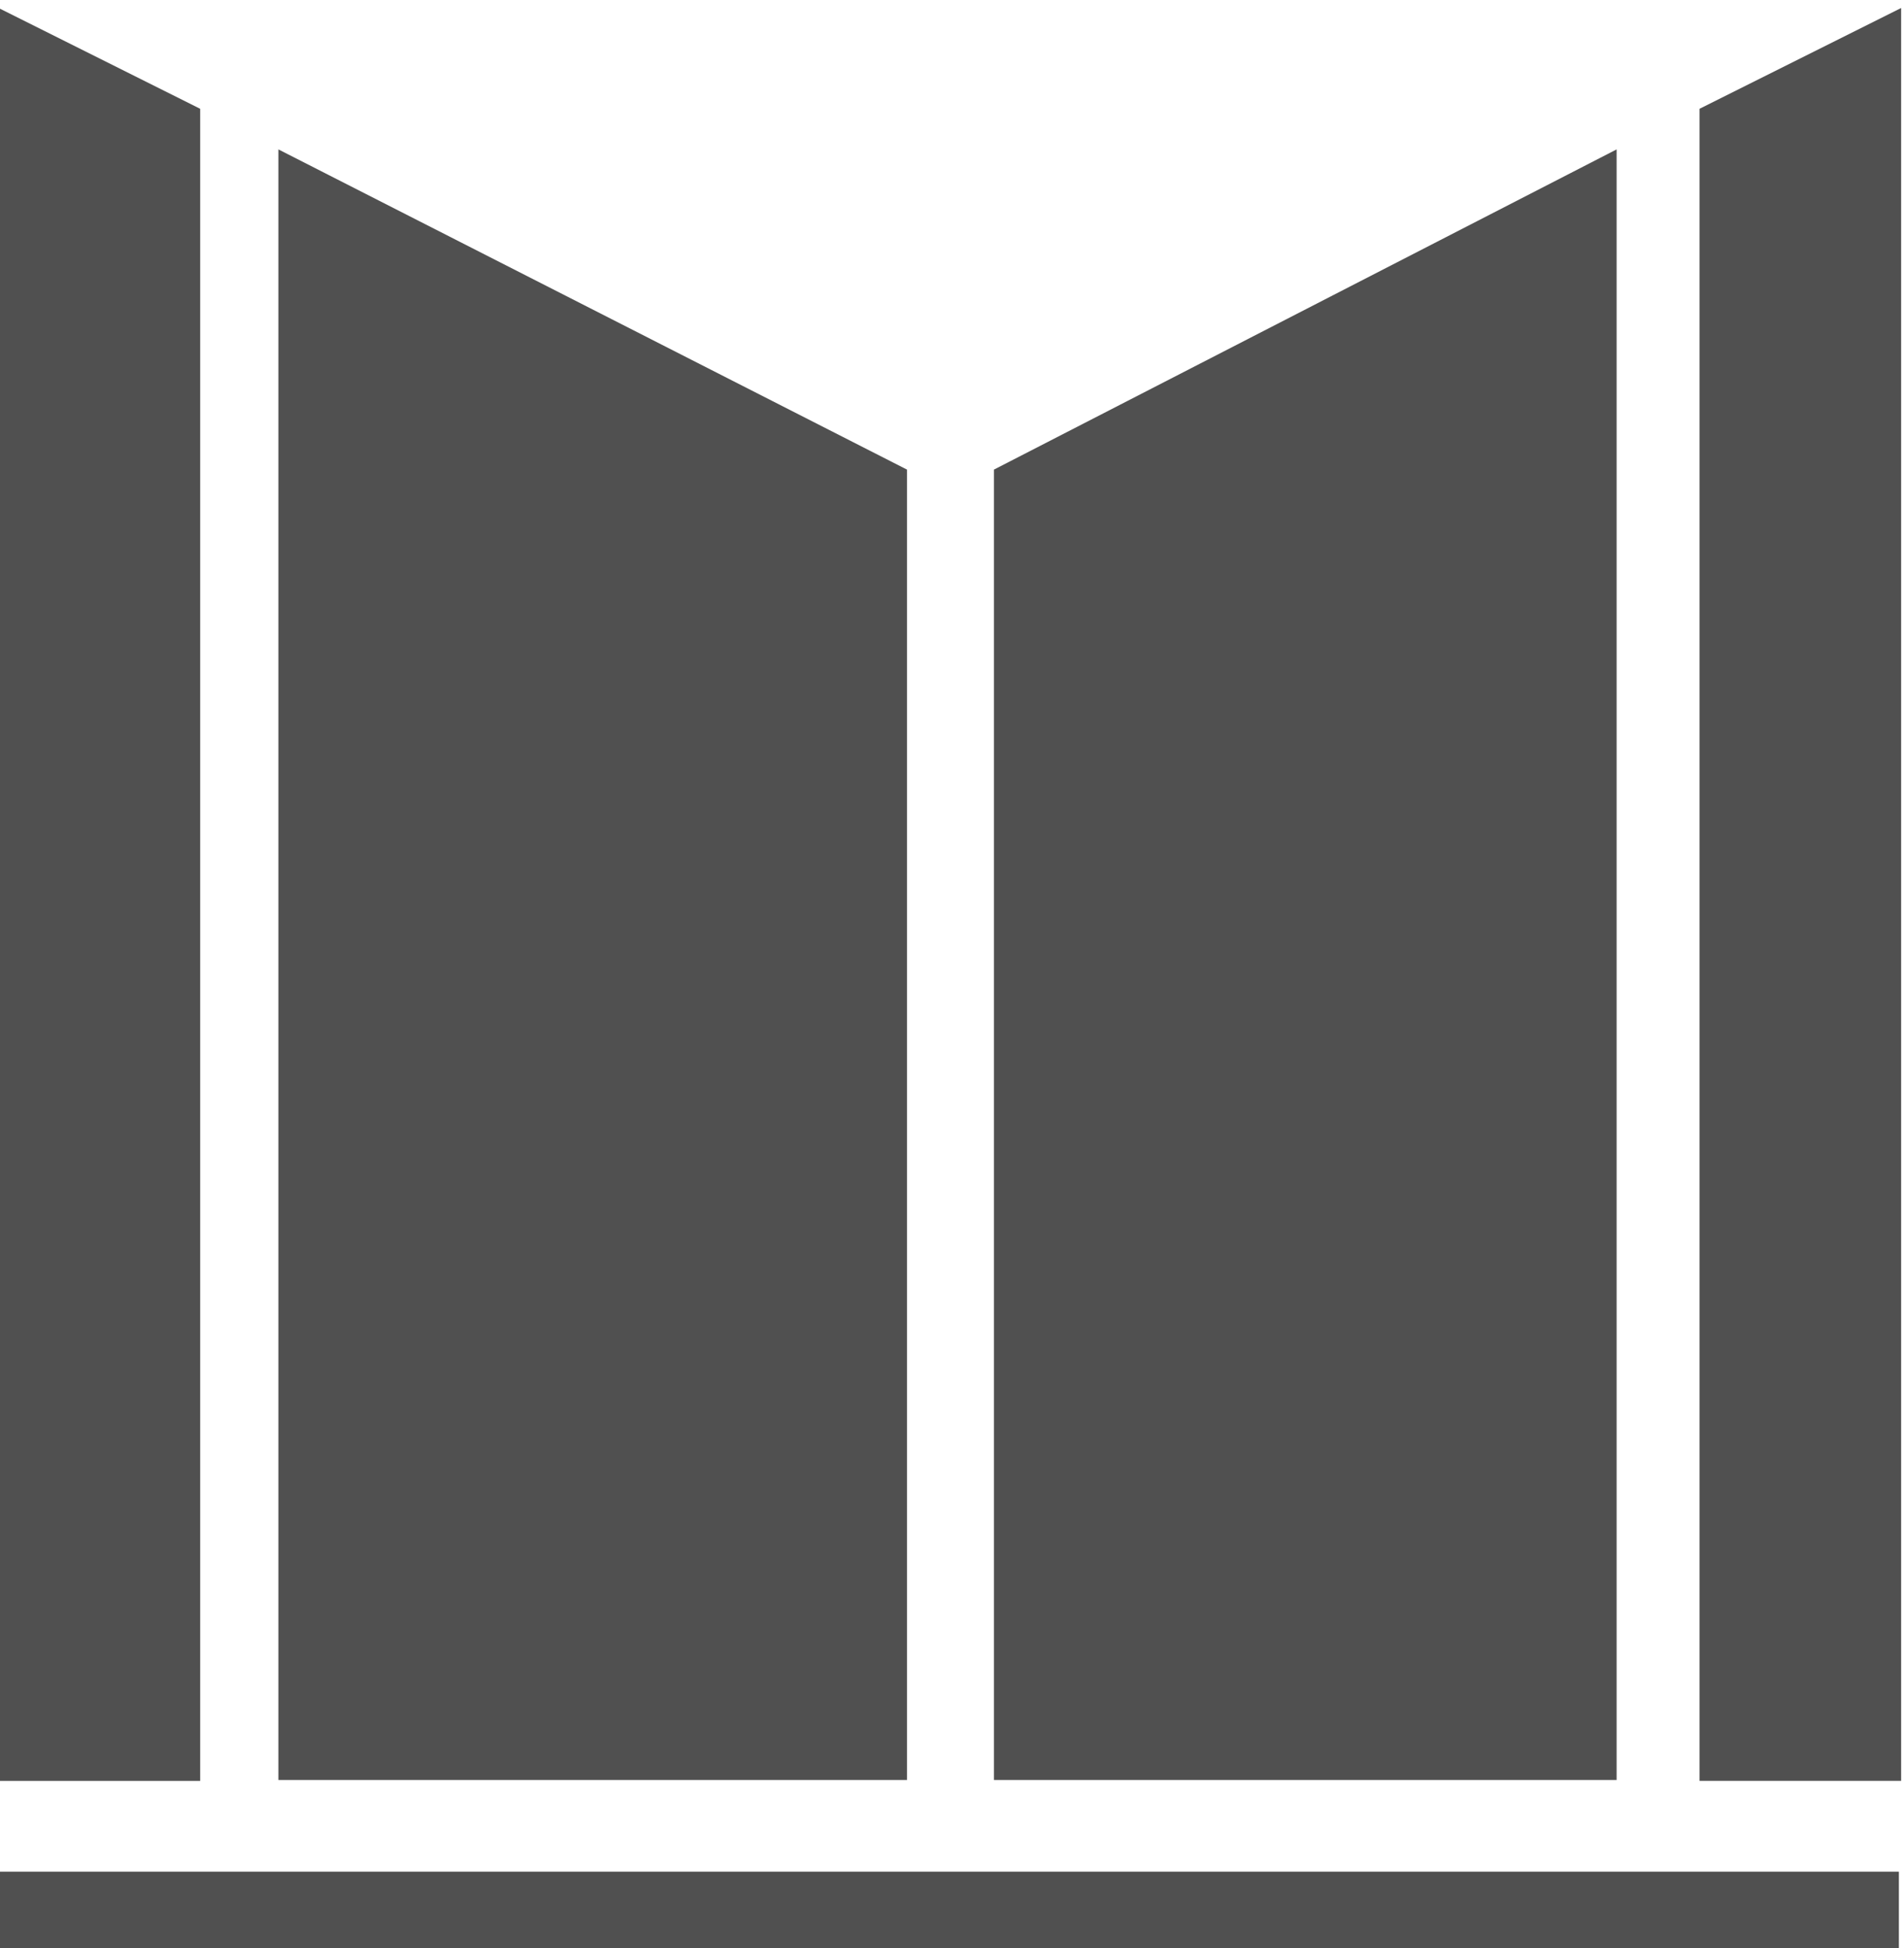 <?xml version="1.0" encoding="utf-8"?>
<!-- Generator: Adobe Illustrator 24.1.3, SVG Export Plug-In . SVG Version: 6.00 Build 0)  -->
<svg version="1.1" baseProfile="tiny"
	 id="svg815" inkscape:version="0.92.4 (5da689c313, 2019-01-14)" sodipodi:docname="monolith-logo-white.svg" xmlns:cc="http://creativecommons.org/ns#" xmlns:dc="http://purl.org/dc/elements/1.1/" xmlns:inkscape="http://www.inkscape.org/namespaces/inkscape" xmlns:rdf="http://www.w3.org/1999/02/22-rdf-syntax-ns#" xmlns:sodipodi="http://sodipodi.sourceforge.net/DTD/sodipodi-0.dtd" xmlns:svg="http://www.w3.org/2000/svg"
	 xmlns="http://www.w3.org/2000/svg" xmlns:xlink="http://www.w3.org/1999/xlink" x="0px" y="0px" viewBox="0 0 42.8 43.8"
	 overflow="visible" xml:space="preserve">
<sodipodi:namedview  bordercolor="#666666" borderopacity="1" fit-margin-bottom="0" fit-margin-left="0" fit-margin-right="0" fit-margin-top="0" gridtolerance="10" guidetolerance="10" id="namedview817" inkscape:current-layer="g823" inkscape:cx="20.809584" inkscape:cy="21.861911" inkscape:pageopacity="0" inkscape:pageshadow="2" inkscape:window-height="1017" inkscape:window-maximized="1" inkscape:window-width="2560" inkscape:window-x="-8" inkscape:window-y="-8" inkscape:zoom="10.095238" objecttolerance="10" pagecolor="#ffffff" showgrid="false">
	</sodipodi:namedview>
<g id="g823" transform="matrix(1.333,0,0,-1.333,-203.74,719.749)" inkscape:groupmode="layer" inkscape:label="33305_Manual_190219">
	<g id="g831" transform="translate(-347.169,-16.642)">
		<g>
			<g id="g833" transform="translate(342.934,92.123)">
				<path id="path1067" inkscape:connector-curvature="0" fill="#505050" d="M157,432.9h32.1v-1.5H157V432.9z"/>
				<g id="g1069" transform="translate(181.44,456.546)">
					<path id="path1071" inkscape:connector-curvature="0" fill="#505050" d="M-7.6,0v-22.1H2.9V5.4L-7.6,0z"/>
				</g>
				<g id="g1073" transform="translate(196.738,464.331)">
					<path id="path1075" inkscape:connector-curvature="0" fill="#505050" d="M-7.6,0L-11-1.7v-28.2h3.4V0z"/>
				</g>
				<g id="g1077" transform="translate(169.373,434.446)">
					<path id="path1079" inkscape:connector-curvature="0" fill="#505050" d="M-7.6,0H3v22.1l-10.6,5.4V0z"/>
				</g>
				<g id="g1081" transform="translate(164.654,464.331)">
					<path id="path1083" inkscape:connector-curvature="0" fill="#505050" d="M-7.6,0v-29.9h3.4v28.2L-7.6,0z"/>
				</g>
			</g>
		</g>
	</g>
</g>
</svg>
